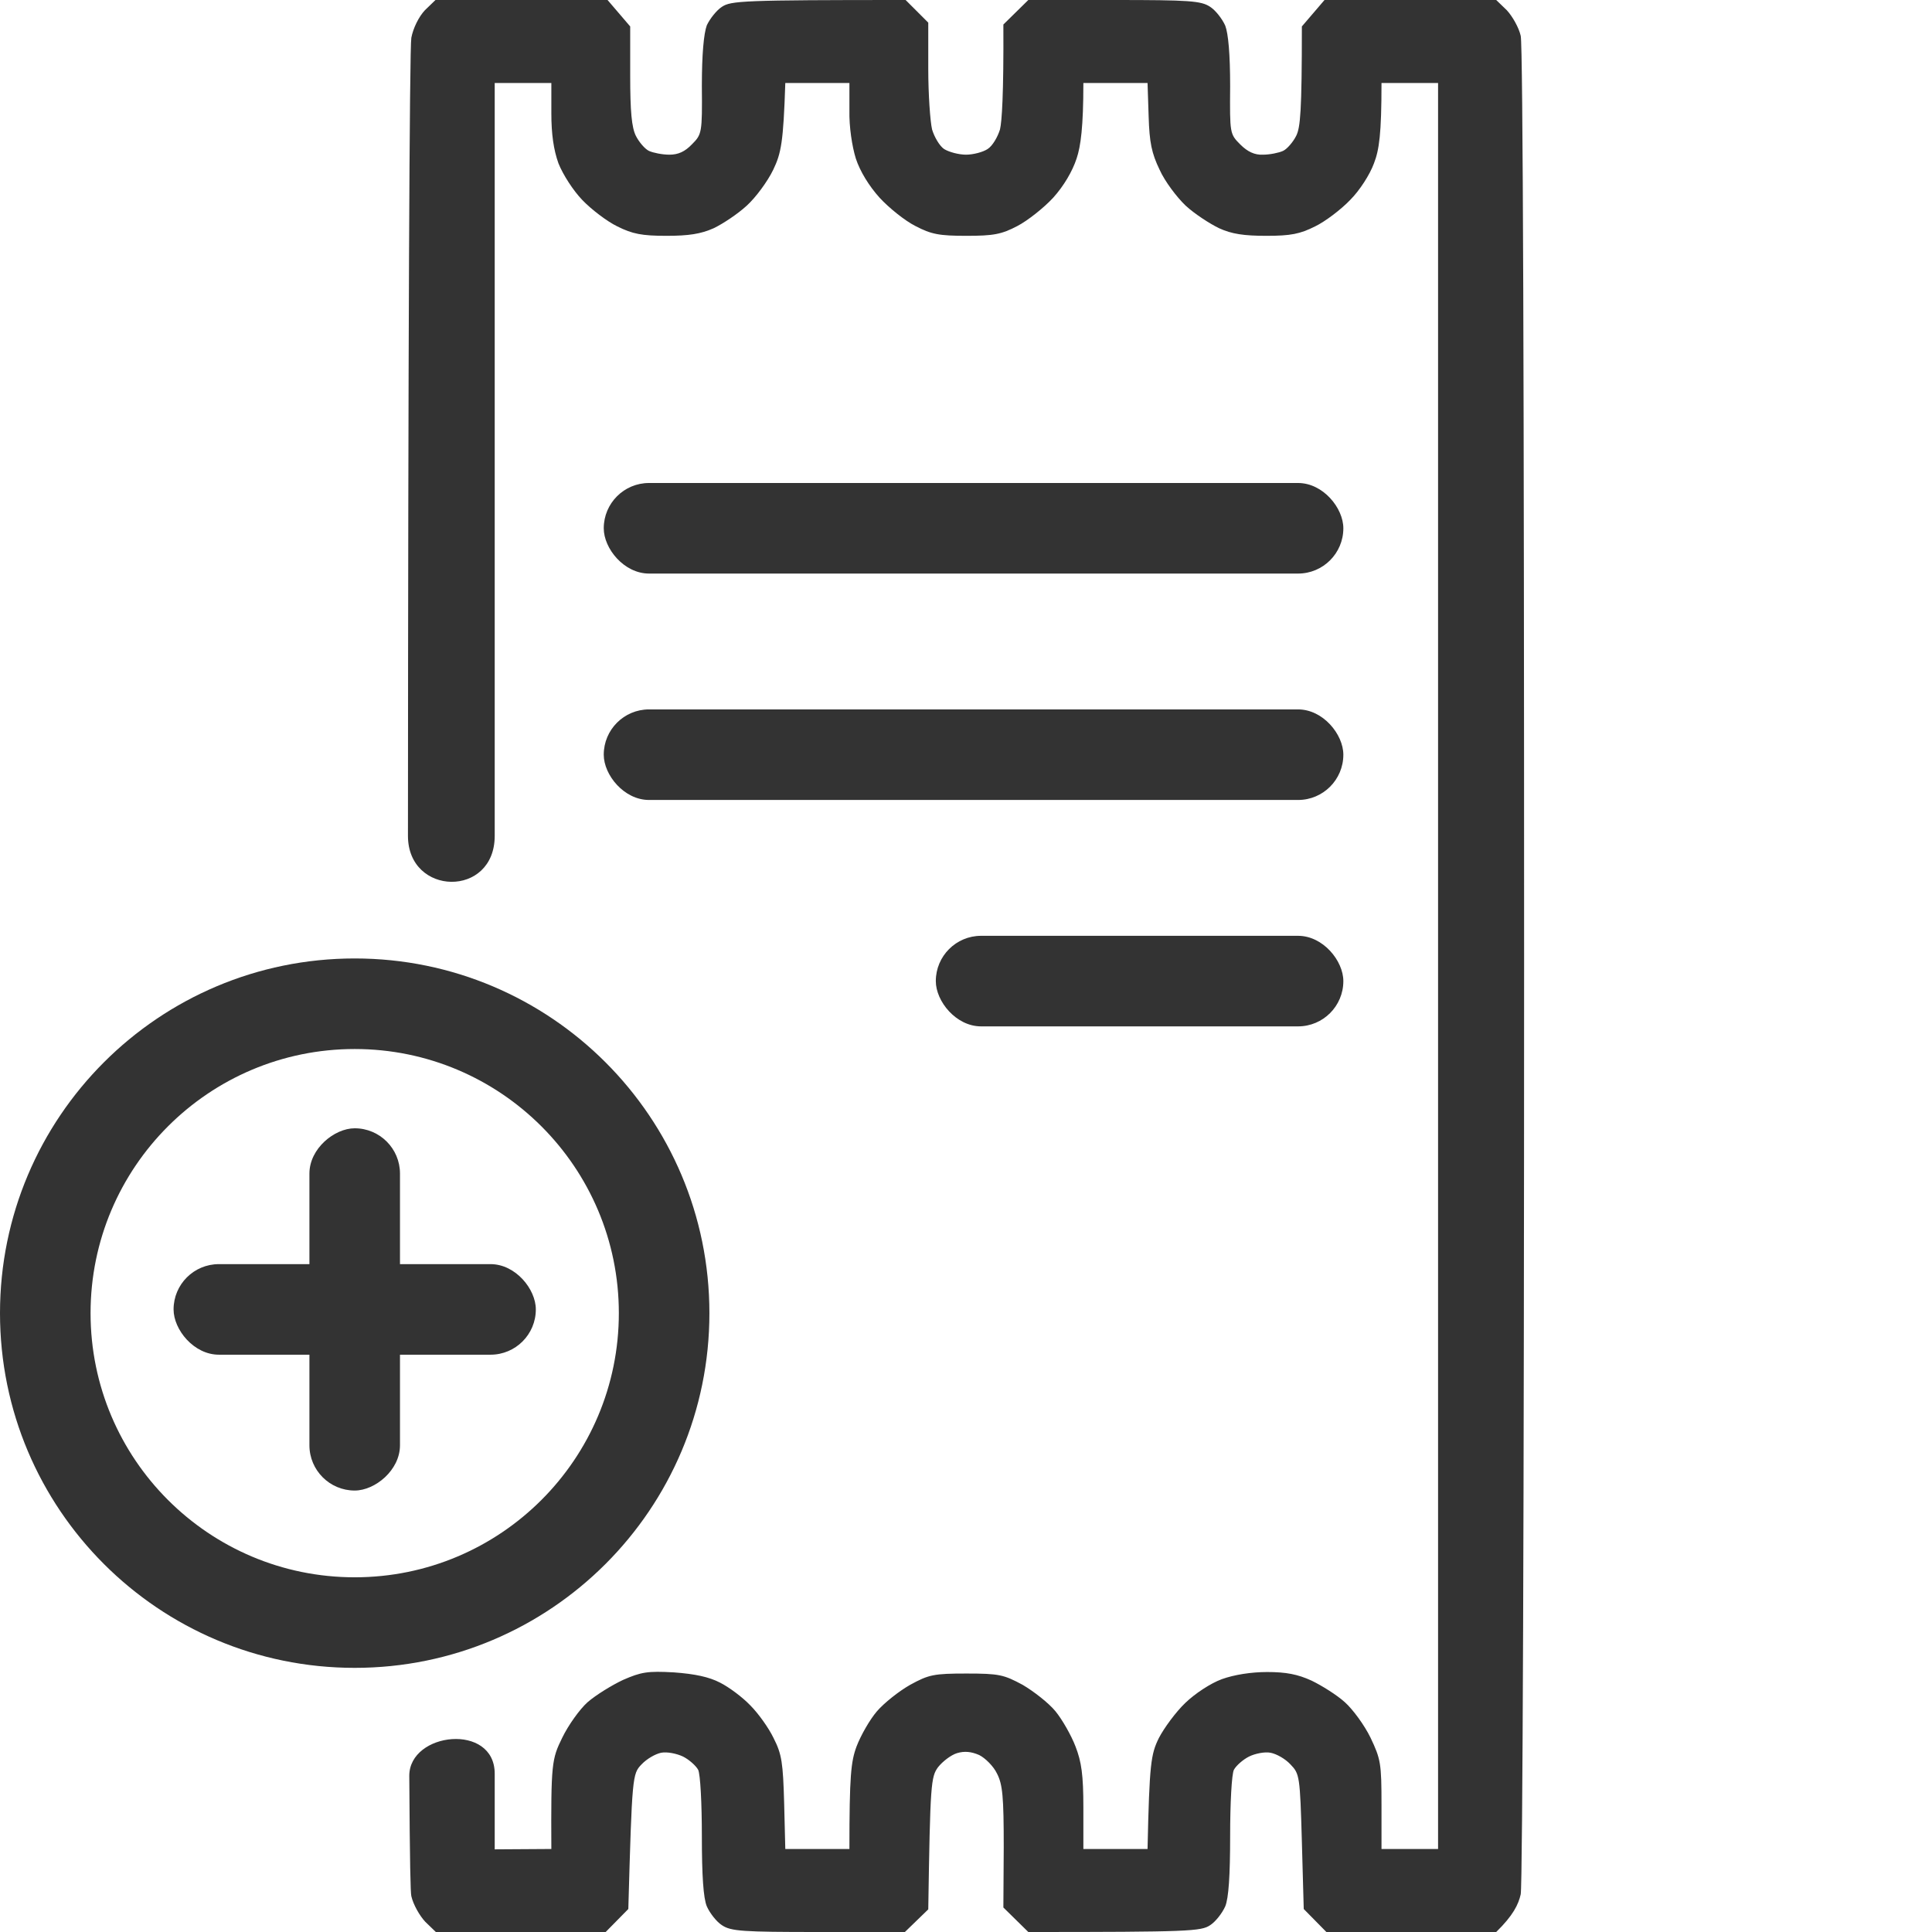 <svg width="32" height="32" viewBox="0 0 32 32" fill="none" xmlns="http://www.w3.org/2000/svg">
<path fill-rule="evenodd" clip-rule="evenodd" d="M5.875 26.125C8.291 26.125 10.25 24.166 10.25 21.75C10.25 19.334 8.291 17.375 5.875 17.375C3.459 17.375 1.5 19.334 1.5 21.75C1.5 24.166 3.459 26.125 5.875 26.125ZM5.875 27.625C9.12 27.625 11.75 24.995 11.75 21.75C11.75 18.505 9.12 15.875 5.875 15.875C2.63 15.875 0 18.505 0 21.75C0 24.995 2.63 27.625 5.875 27.625Z" fill="#333333"/>
<path fill-rule="evenodd" clip-rule="evenodd" d="M10.063 0H7.213L7.038 0.169C6.938 0.275 6.844 0.463 6.813 0.625C6.783 0.783 6.76 5.775 6.757 13.844C6.757 14.844 8.194 14.875 8.194 13.844V1.375H9.132V1.875C9.132 2.219 9.169 2.481 9.25 2.706C9.325 2.894 9.494 3.156 9.644 3.312C9.794 3.469 10.057 3.669 10.225 3.75C10.475 3.875 10.632 3.906 11.038 3.906C11.407 3.906 11.607 3.875 11.819 3.781C11.975 3.706 12.219 3.544 12.369 3.406C12.519 3.269 12.713 3.006 12.807 2.812C12.938 2.538 12.975 2.362 13.007 1.375H14.069V1.831C14.063 2.1 14.113 2.425 14.175 2.625C14.244 2.837 14.394 3.081 14.569 3.275C14.725 3.444 14.988 3.656 15.163 3.744C15.425 3.881 15.557 3.906 16.007 3.906C16.457 3.906 16.588 3.881 16.85 3.744C17.019 3.656 17.288 3.444 17.444 3.275C17.619 3.081 17.763 2.837 17.832 2.625C17.9 2.425 17.944 2.1 17.944 1.375H19.007L19.025 1.925C19.038 2.362 19.075 2.538 19.207 2.812C19.294 3.006 19.494 3.269 19.638 3.406C19.788 3.544 20.038 3.706 20.194 3.781C20.4 3.875 20.6 3.906 20.975 3.906C21.382 3.906 21.532 3.875 21.782 3.75C21.95 3.669 22.213 3.469 22.363 3.312C22.519 3.156 22.688 2.894 22.757 2.706C22.844 2.481 22.882 2.219 22.882 1.375H23.819V30.625H22.882V29.894C22.882 29.206 22.869 29.137 22.7 28.781C22.6 28.575 22.407 28.312 22.275 28.194C22.144 28.075 21.894 27.919 21.725 27.837C21.494 27.731 21.3 27.694 20.988 27.694C20.725 27.694 20.444 27.738 20.238 27.812C20.05 27.881 19.794 28.05 19.632 28.206C19.475 28.356 19.282 28.619 19.194 28.788C19.063 29.056 19.038 29.2 19.007 30.625H17.944V29.938C17.944 29.4 17.913 29.181 17.813 28.925C17.744 28.744 17.594 28.481 17.482 28.344C17.369 28.206 17.119 28.012 16.938 27.906C16.625 27.738 16.55 27.719 16.007 27.719C15.463 27.719 15.382 27.738 15.075 27.906C14.888 28.012 14.644 28.206 14.525 28.344C14.407 28.481 14.257 28.744 14.188 28.925C14.094 29.175 14.069 29.413 14.069 30.625H13.007L12.988 29.863C12.969 29.2 12.95 29.056 12.813 28.788C12.732 28.619 12.557 28.375 12.425 28.244C12.3 28.113 12.075 27.944 11.925 27.869C11.744 27.775 11.507 27.725 11.163 27.7C10.725 27.675 10.619 27.694 10.319 27.825C10.132 27.913 9.869 28.075 9.732 28.194C9.6 28.312 9.413 28.575 9.313 28.781C9.138 29.137 9.125 29.206 9.132 30.625L8.194 30.631V29.378C8.194 28.531 6.779 28.686 6.779 29.413C6.788 30.883 6.799 31.349 6.813 31.406C6.844 31.544 6.95 31.731 7.044 31.831L7.219 32H10.032L10.407 31.619C10.469 29.413 10.475 29.381 10.625 29.225C10.713 29.131 10.857 29.05 10.95 29.031C11.05 29.012 11.207 29.044 11.313 29.094C11.413 29.144 11.525 29.244 11.563 29.312C11.6 29.381 11.625 29.875 11.625 30.406C11.625 31.069 11.65 31.438 11.707 31.575C11.757 31.688 11.869 31.831 11.957 31.887C12.107 31.988 12.3 32 13.557 32H14.988L15.375 31.625C15.407 29.538 15.419 29.431 15.538 29.269C15.613 29.175 15.75 29.069 15.85 29.038C15.975 29 16.088 29.012 16.219 29.069C16.319 29.119 16.457 29.256 16.513 29.375C16.607 29.556 16.625 29.762 16.625 30.594L16.619 31.594L17.032 32C19.7 32 19.894 31.988 20.044 31.887C20.132 31.831 20.244 31.688 20.294 31.575C20.35 31.438 20.375 31.069 20.375 30.406C20.375 29.875 20.4 29.381 20.438 29.312C20.475 29.244 20.588 29.144 20.688 29.094C20.788 29.044 20.95 29.012 21.044 29.031C21.144 29.05 21.288 29.131 21.375 29.225C21.525 29.381 21.532 29.413 21.563 30.5L21.594 31.619L21.969 32H24.782C25.063 31.725 25.15 31.544 25.188 31.375C25.219 31.206 25.244 24.894 25.244 15.969C25.244 6.481 25.225 0.75 25.188 0.594C25.157 0.456 25.05 0.269 24.957 0.169L24.782 0H21.938L21.563 0.438C21.563 1.85 21.538 2.112 21.469 2.25C21.419 2.35 21.319 2.469 21.25 2.5C21.182 2.531 21.032 2.562 20.919 2.562C20.782 2.569 20.663 2.513 20.544 2.394C20.369 2.219 20.369 2.212 20.375 1.425C20.375 0.894 20.344 0.556 20.294 0.425C20.244 0.312 20.132 0.169 20.044 0.113C19.894 0.013 19.7 0 18.45 0H17.032L16.619 0.406C16.625 1.569 16.594 2.013 16.563 2.144C16.525 2.269 16.438 2.419 16.357 2.469C16.282 2.519 16.119 2.562 16 2.562C15.882 2.562 15.719 2.519 15.638 2.469C15.563 2.419 15.475 2.269 15.438 2.144C15.407 2.013 15.375 1.562 15.375 1.144V0.375L15 0C12.3 0 12.107 0.013 11.957 0.113C11.869 0.169 11.757 0.312 11.707 0.419C11.657 0.556 11.625 0.894 11.625 1.425C11.632 2.2 11.625 2.225 11.463 2.388C11.344 2.513 11.232 2.562 11.088 2.562C10.969 2.562 10.819 2.531 10.75 2.5C10.682 2.469 10.582 2.35 10.532 2.25C10.463 2.112 10.438 1.85 10.438 1.25V0.438L10.063 0Z" fill="#333333"/>
<rect x="2.875" y="20.938" width="6" height="1.5" rx="0.75" fill="#333333"/>
<rect x="5.125" y="24.688" width="6" height="1.5" rx="0.75" transform="rotate(-90 5.125 24.688)" fill="#333333"/>
<rect x="15.5" y="15.5" width="6.75" height="1.5" rx="0.75" fill="#333333"/>
<rect x="10" y="11.75" width="12.25" height="1.5" rx="0.75" fill="#333333"/>
<rect x="10" y="8" width="12.25" height="1.5" rx="0.75" fill="#333333"/>
</svg>
